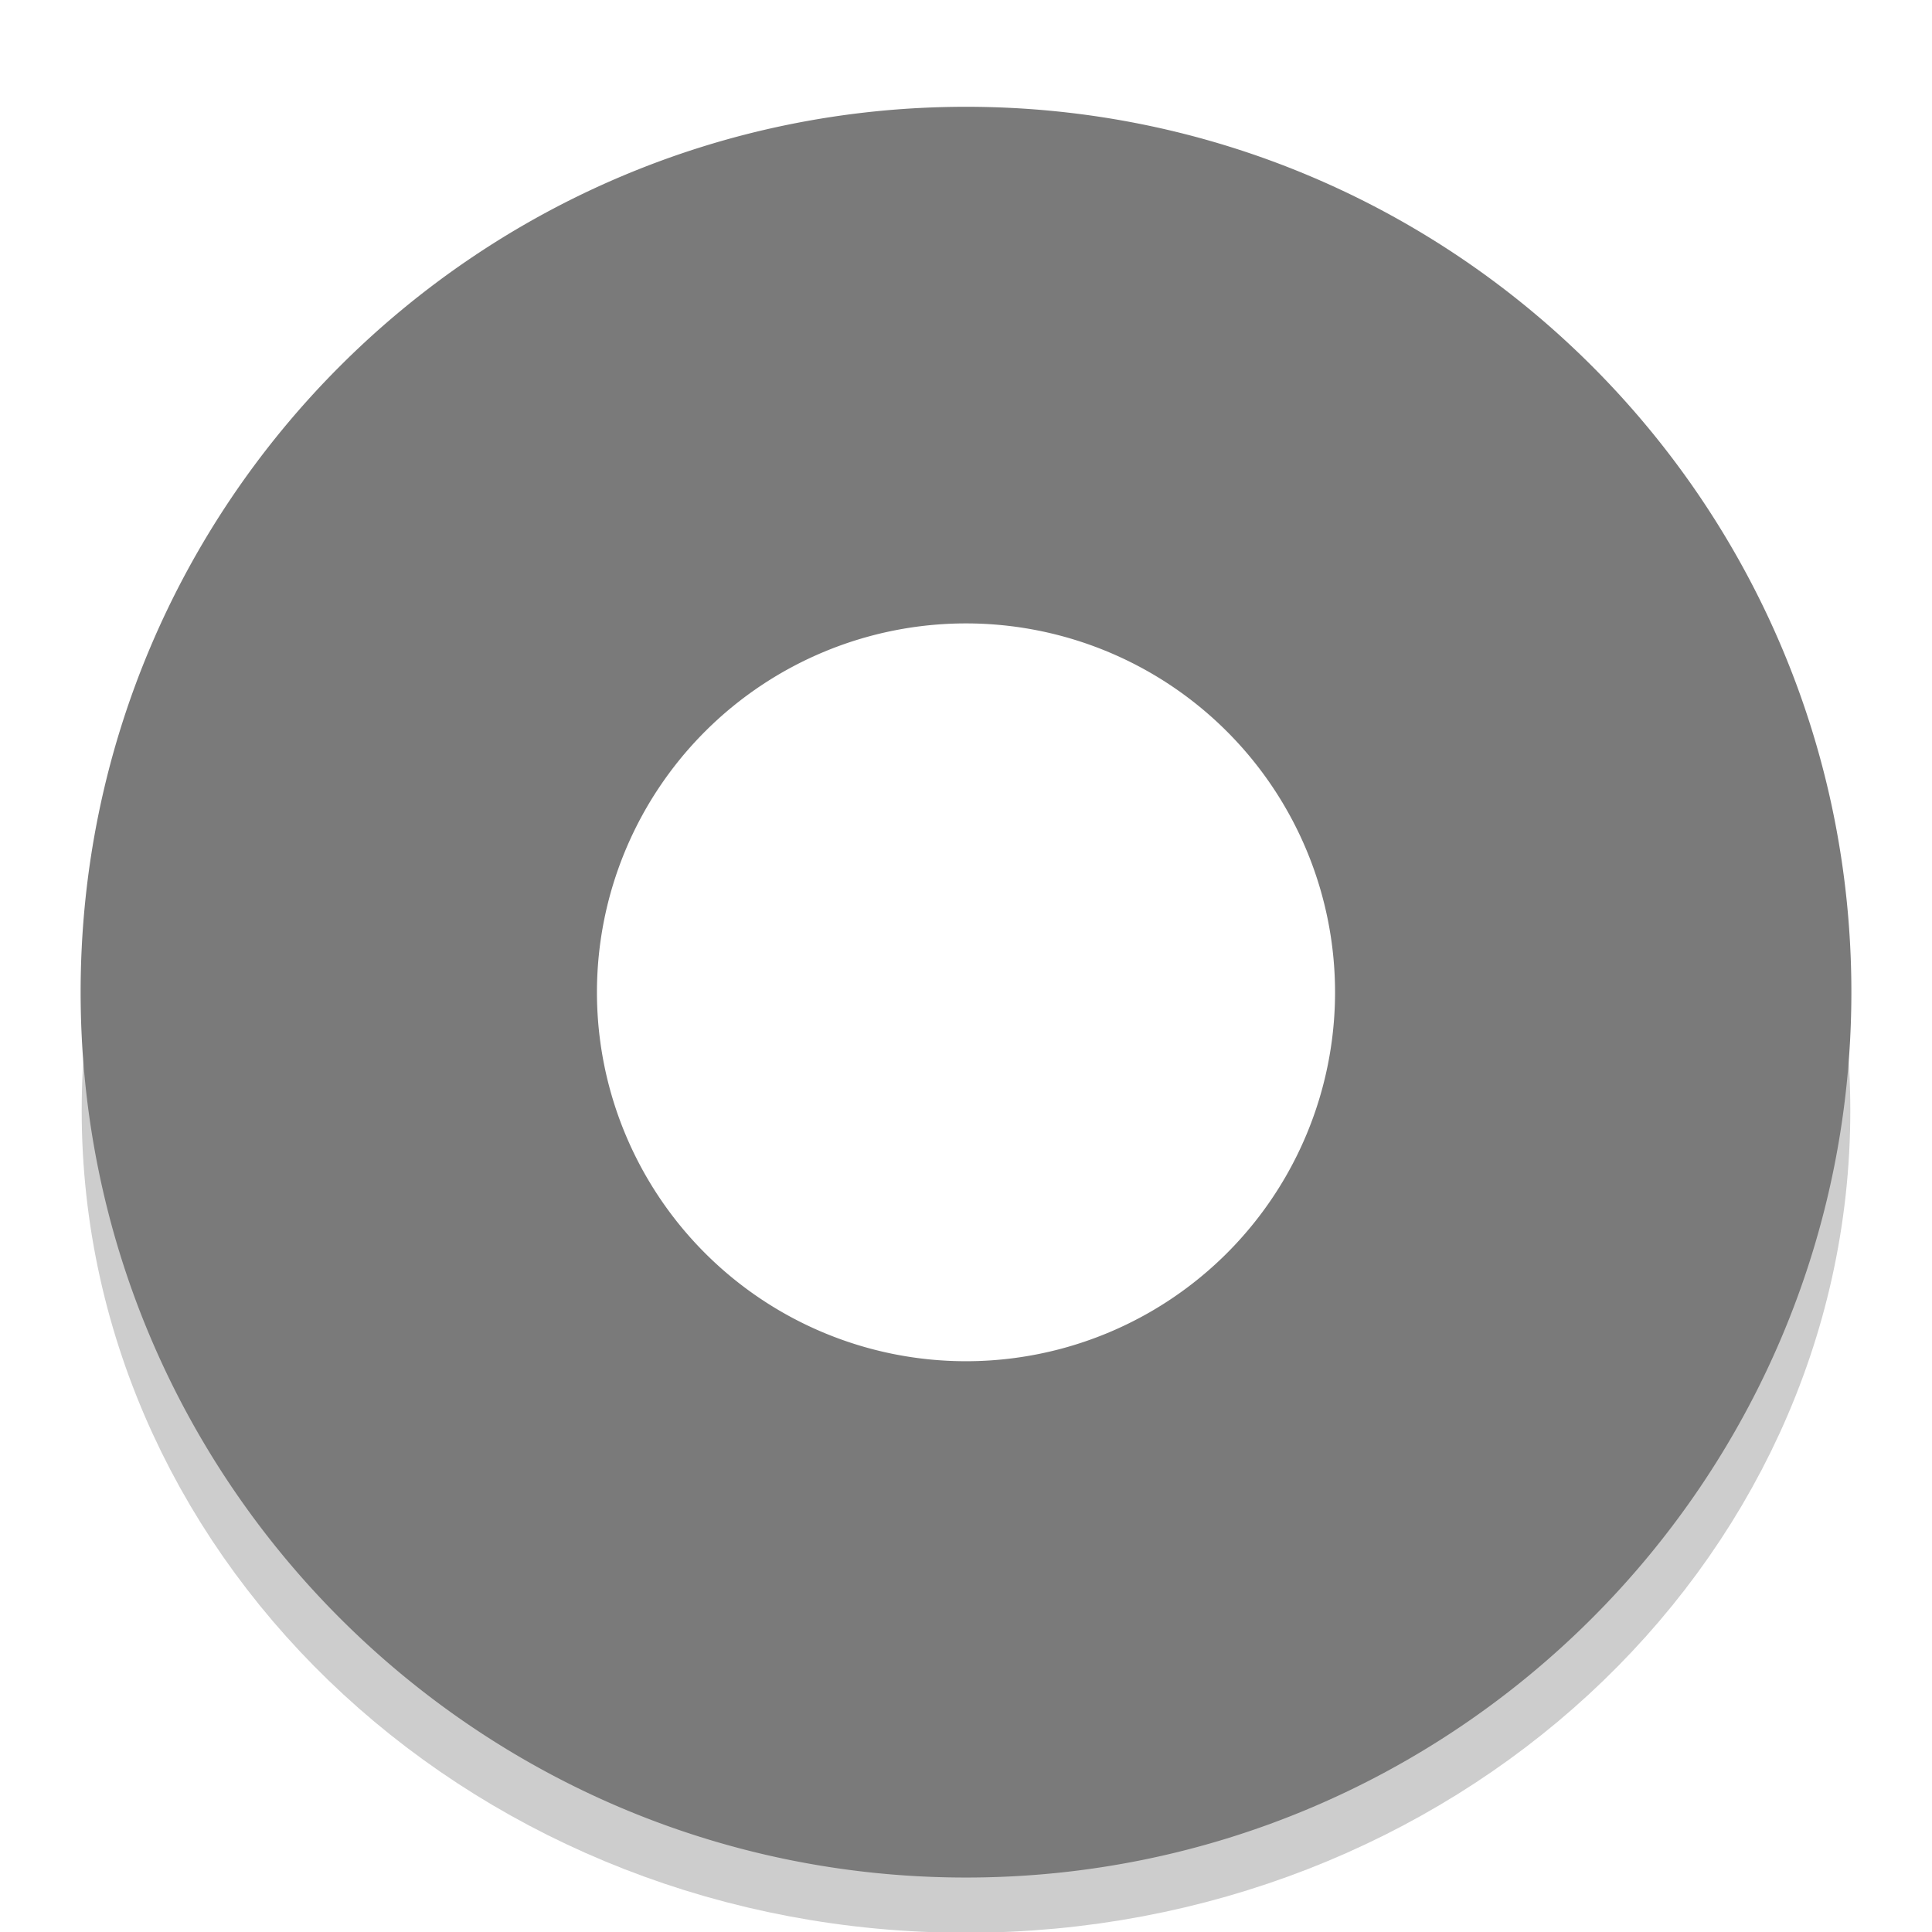 <svg xmlns="http://www.w3.org/2000/svg" xmlns:svg="http://www.w3.org/2000/svg" id="svg928" width="24" height="24" version="1.1" viewBox="0 0 6.35 6.35"><g id="layer2" style="display:inline"><path id="path5755" d="m 3.175,1.259 c -1.433,0 -2.595,1.07 -2.595,2.391 0,1.32 1.162,2.391 2.595,2.391 1.433,0 2.595,-1.07 2.595,-2.391 0,-1.32 -1.162,-2.391 -2.595,-2.391 z" style="opacity:1;fill:none;fill-opacity:1;stroke:#000;stroke-width:.623;stroke-linecap:square;stroke-linejoin:bevel;stroke-miterlimit:4;stroke-dasharray:none;stroke-opacity:.196;paint-order:stroke fill markers"/><path style="opacity:1;fill:#7a7a7a;fill-opacity:1;stroke:none;stroke-width:.728;stroke-linecap:square;stroke-linejoin:bevel;stroke-miterlimit:4;stroke-dasharray:none;stroke-opacity:1;paint-order:stroke fill markers" id="path11059" d="m 3.175,0.351 c -1.607,0 -2.91,1.303 -2.91,2.91 0,1.607 1.303,2.91 2.91,2.91 1.607,0 2.91,-1.303 2.91,-2.91 0,-1.607 -1.303,-2.91 -2.91,-2.91 z m 0,1.698 A 1.213,1.213 0 0 1 4.388,3.261 1.213,1.213 0 0 1 3.175,4.474 1.213,1.213 0 0 1 1.962,3.261 1.213,1.213 0 0 1 3.175,2.049 Z"/></g></svg>